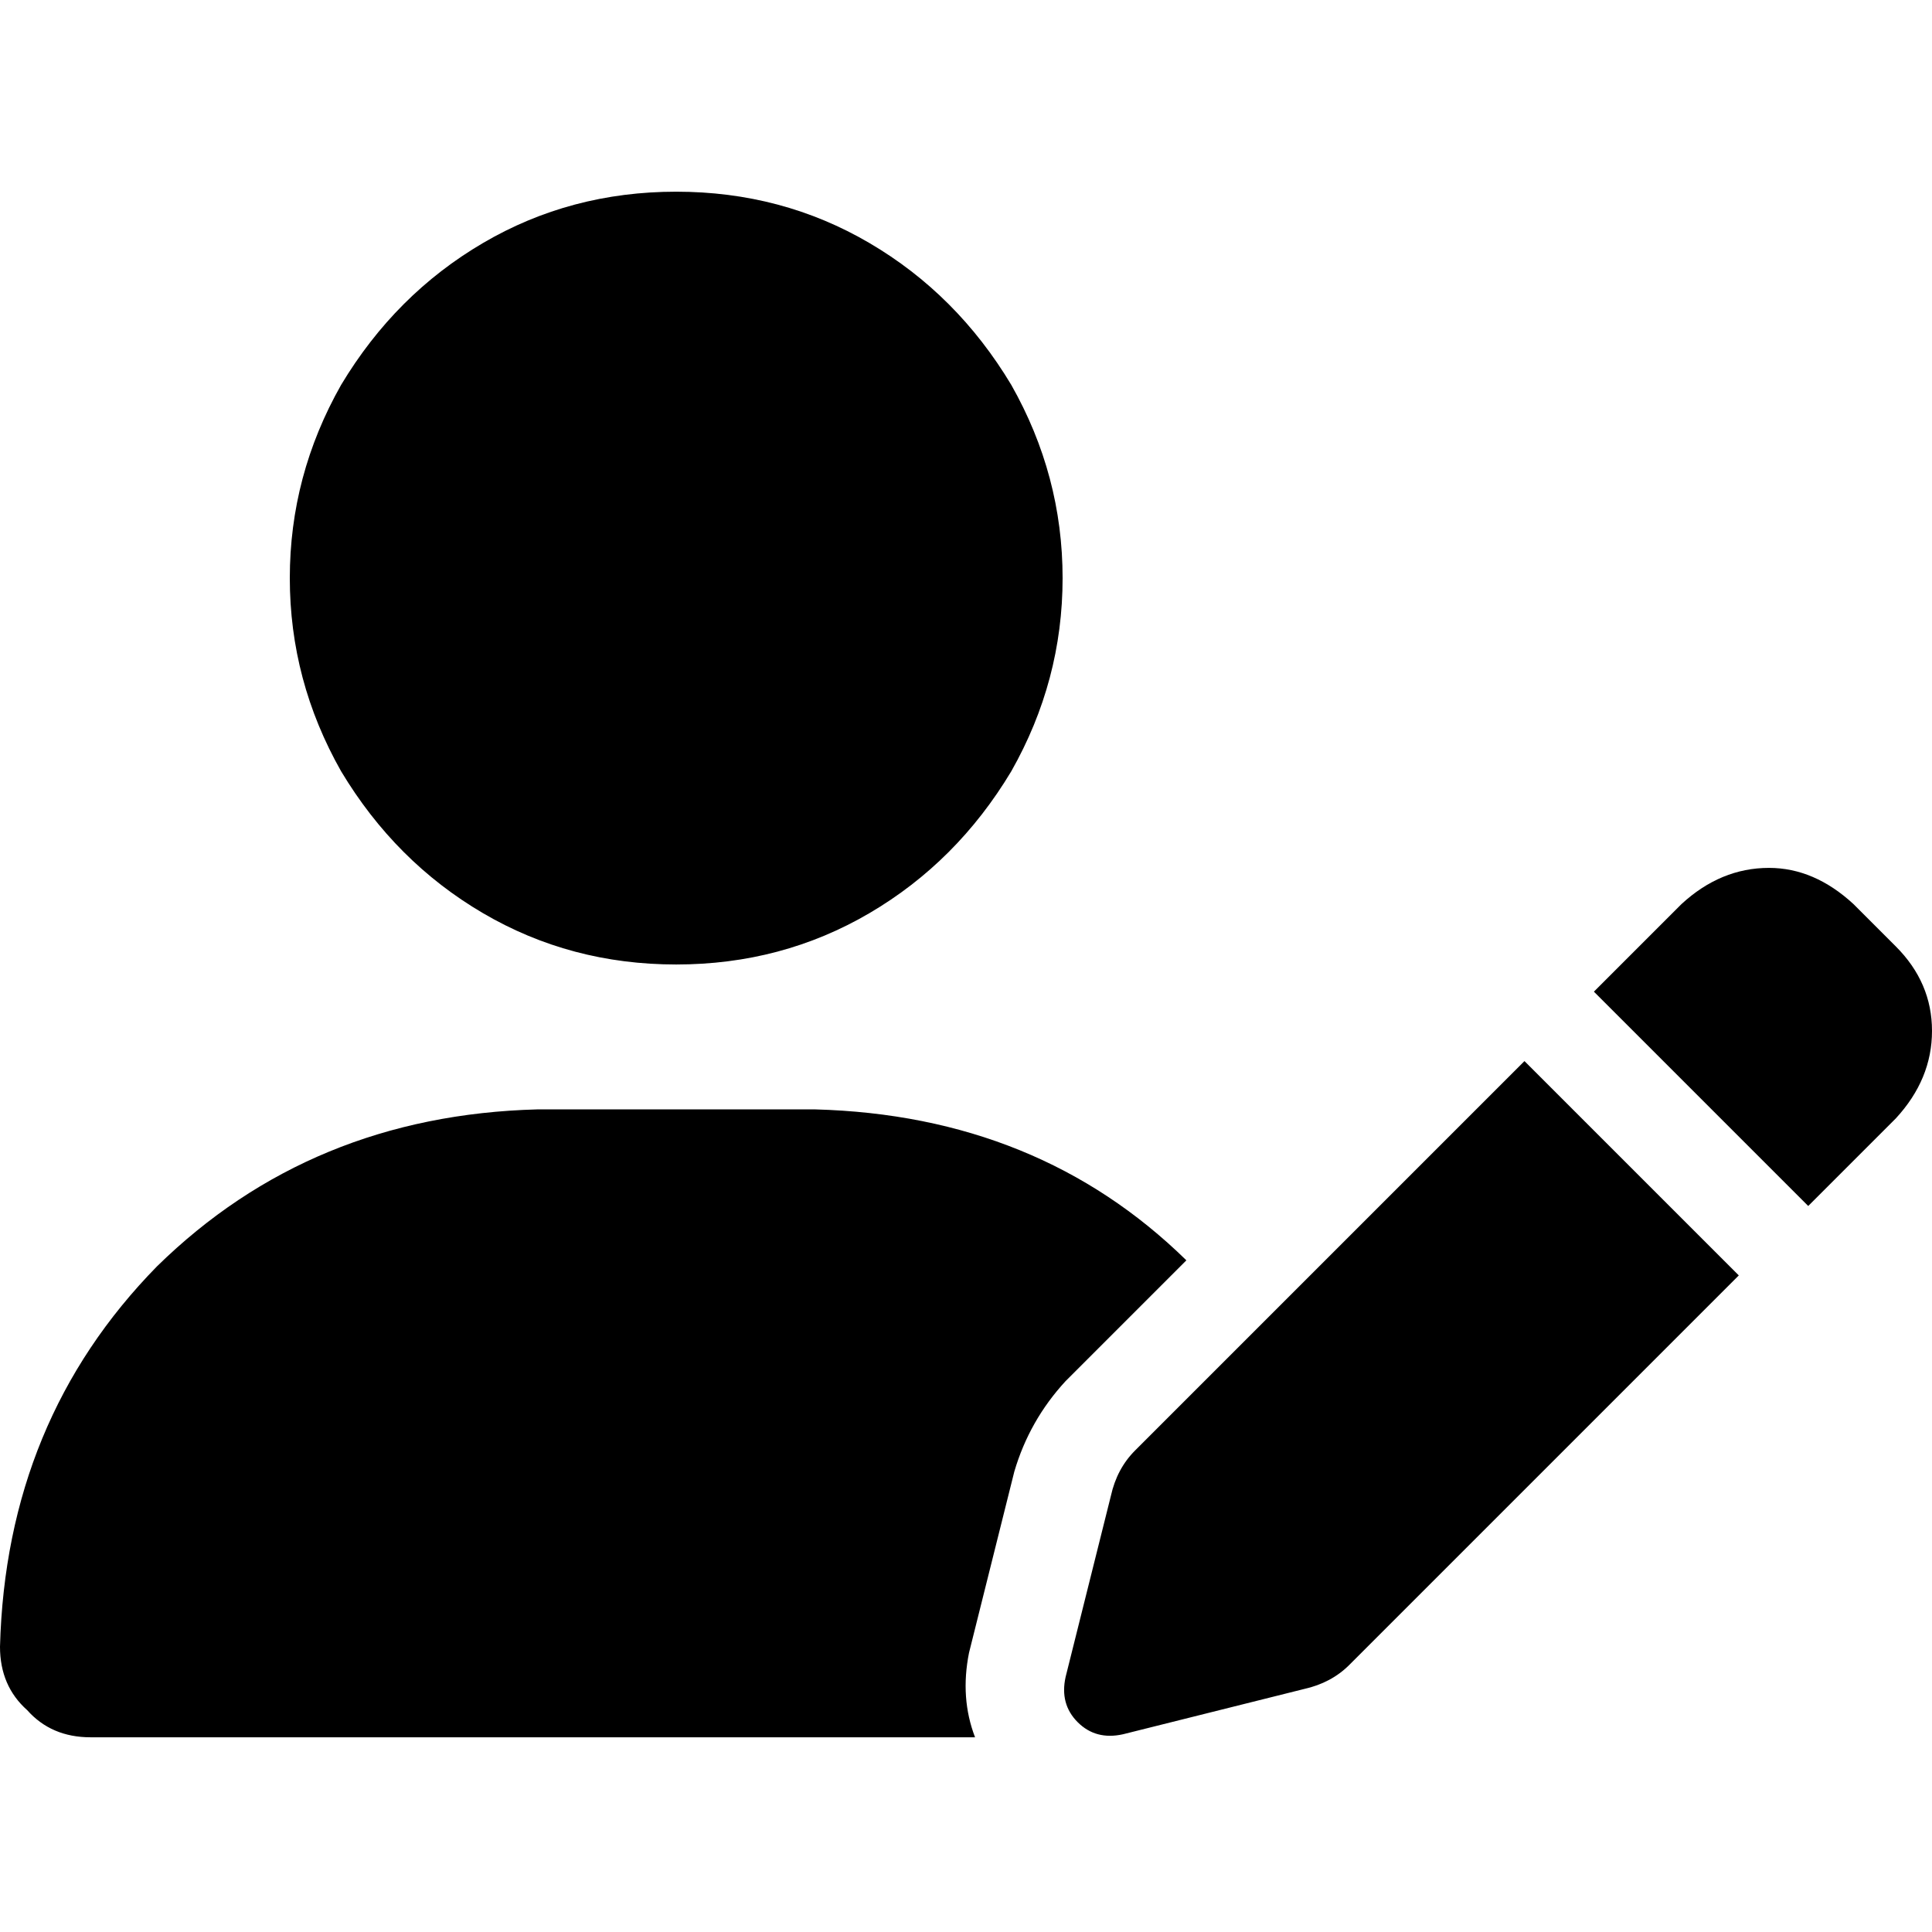 <svg xmlns="http://www.w3.org/2000/svg" viewBox="0 0 512 512">
  <path d="M 179.2 255.6 Q 207.2 255.6 230.4 242 L 230.4 242 Q 253.6 228.4 268 204.4 Q 281.6 180.4 281.6 153.2 Q 281.6 126 268 102 Q 253.6 78 230.4 64.4 Q 207.2 50.8 179.2 50.8 Q 151.2 50.8 128 64.4 Q 104.8 78 90.4 102 Q 76.8 126 76.8 153.2 Q 76.8 180.4 90.4 204.4 Q 104.8 228.4 128 242 Q 151.2 255.6 179.2 255.6 L 179.2 255.6 Z M 142.4 294 Q 82.4 295.6 41.6 335.6 L 41.6 335.6 Q 1.6 376.4 0 436.4 Q 0 446.8 7.2 453.2 Q 13.6 460.4 24 460.4 L 258.4 460.4 Q 254.4 450 256.8 438 L 268.8 390 Q 272.8 376.4 282.4 366 L 314.4 334 Q 275.2 295.6 216 294 L 142.4 294 L 142.4 294 Z M 491.2 239.6 Q 480.8 230 468.8 230 L 468.8 230 Q 456 230 445.6 239.6 L 422.4 262.8 L 479.2 319.6 L 502.4 296.4 Q 512 286 512 273.2 Q 512 260.4 502.4 250.8 L 491.2 239.6 L 491.2 239.6 Z M 300.8 384.4 Q 296 389.2 294.4 396.4 L 282.4 444.4 Q 280.8 451.6 285.6 456.4 Q 290.4 461.2 297.6 459.6 L 345.6 447.6 Q 352.8 446 357.6 441.2 L 460.8 338 L 404 281.2 L 300.8 384.4 L 300.8 384.4 Z" />
</svg>